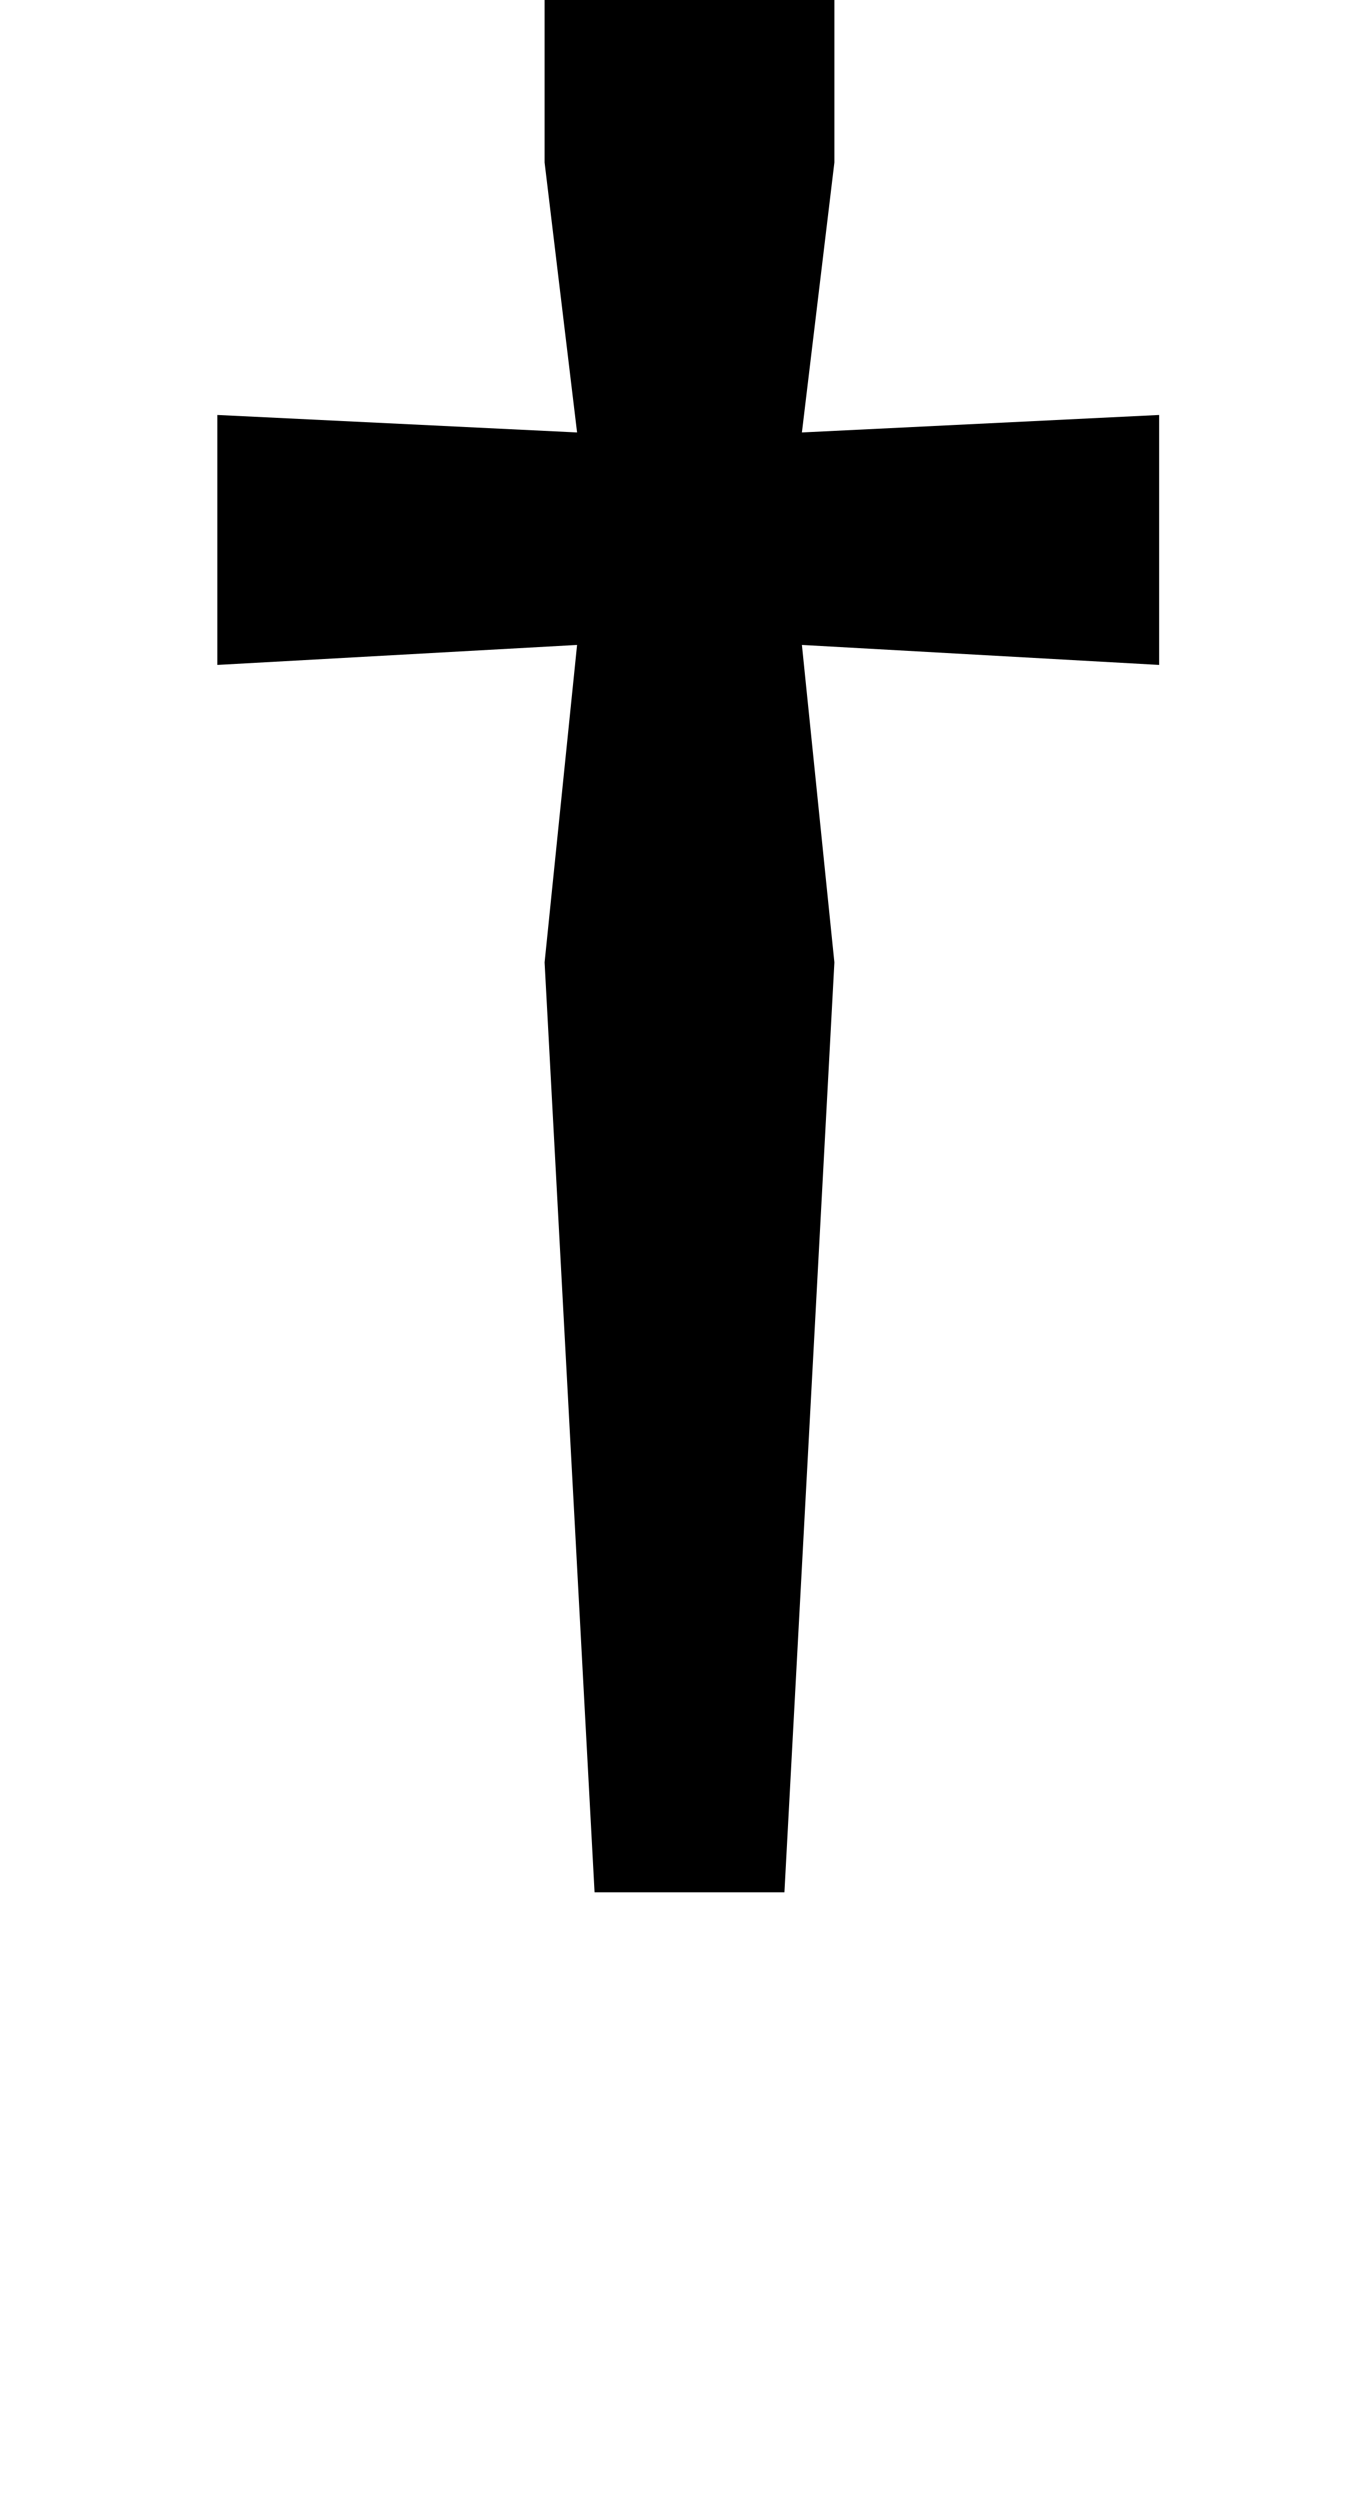 <?xml version="1.0" standalone="no"?>
<!DOCTYPE svg PUBLIC "-//W3C//DTD SVG 1.1//EN" "http://www.w3.org/Graphics/SVG/1.1/DTD/svg11.dtd" >
<svg xmlns="http://www.w3.org/2000/svg" xmlns:xlink="http://www.w3.org/1999/xlink" version="1.1" viewBox="-10 0 542 1000">
  <g transform="matrix(1 0 0 -1 0 800)">
   <path fill="currentColor"
d="M77 534v100l144 -7l-13 108v74h116v-74l-13 -108l143 7v-100l-143 8l13 -127l-20 -372h-76l-20 372l13 127z" />
  </g>

</svg>
